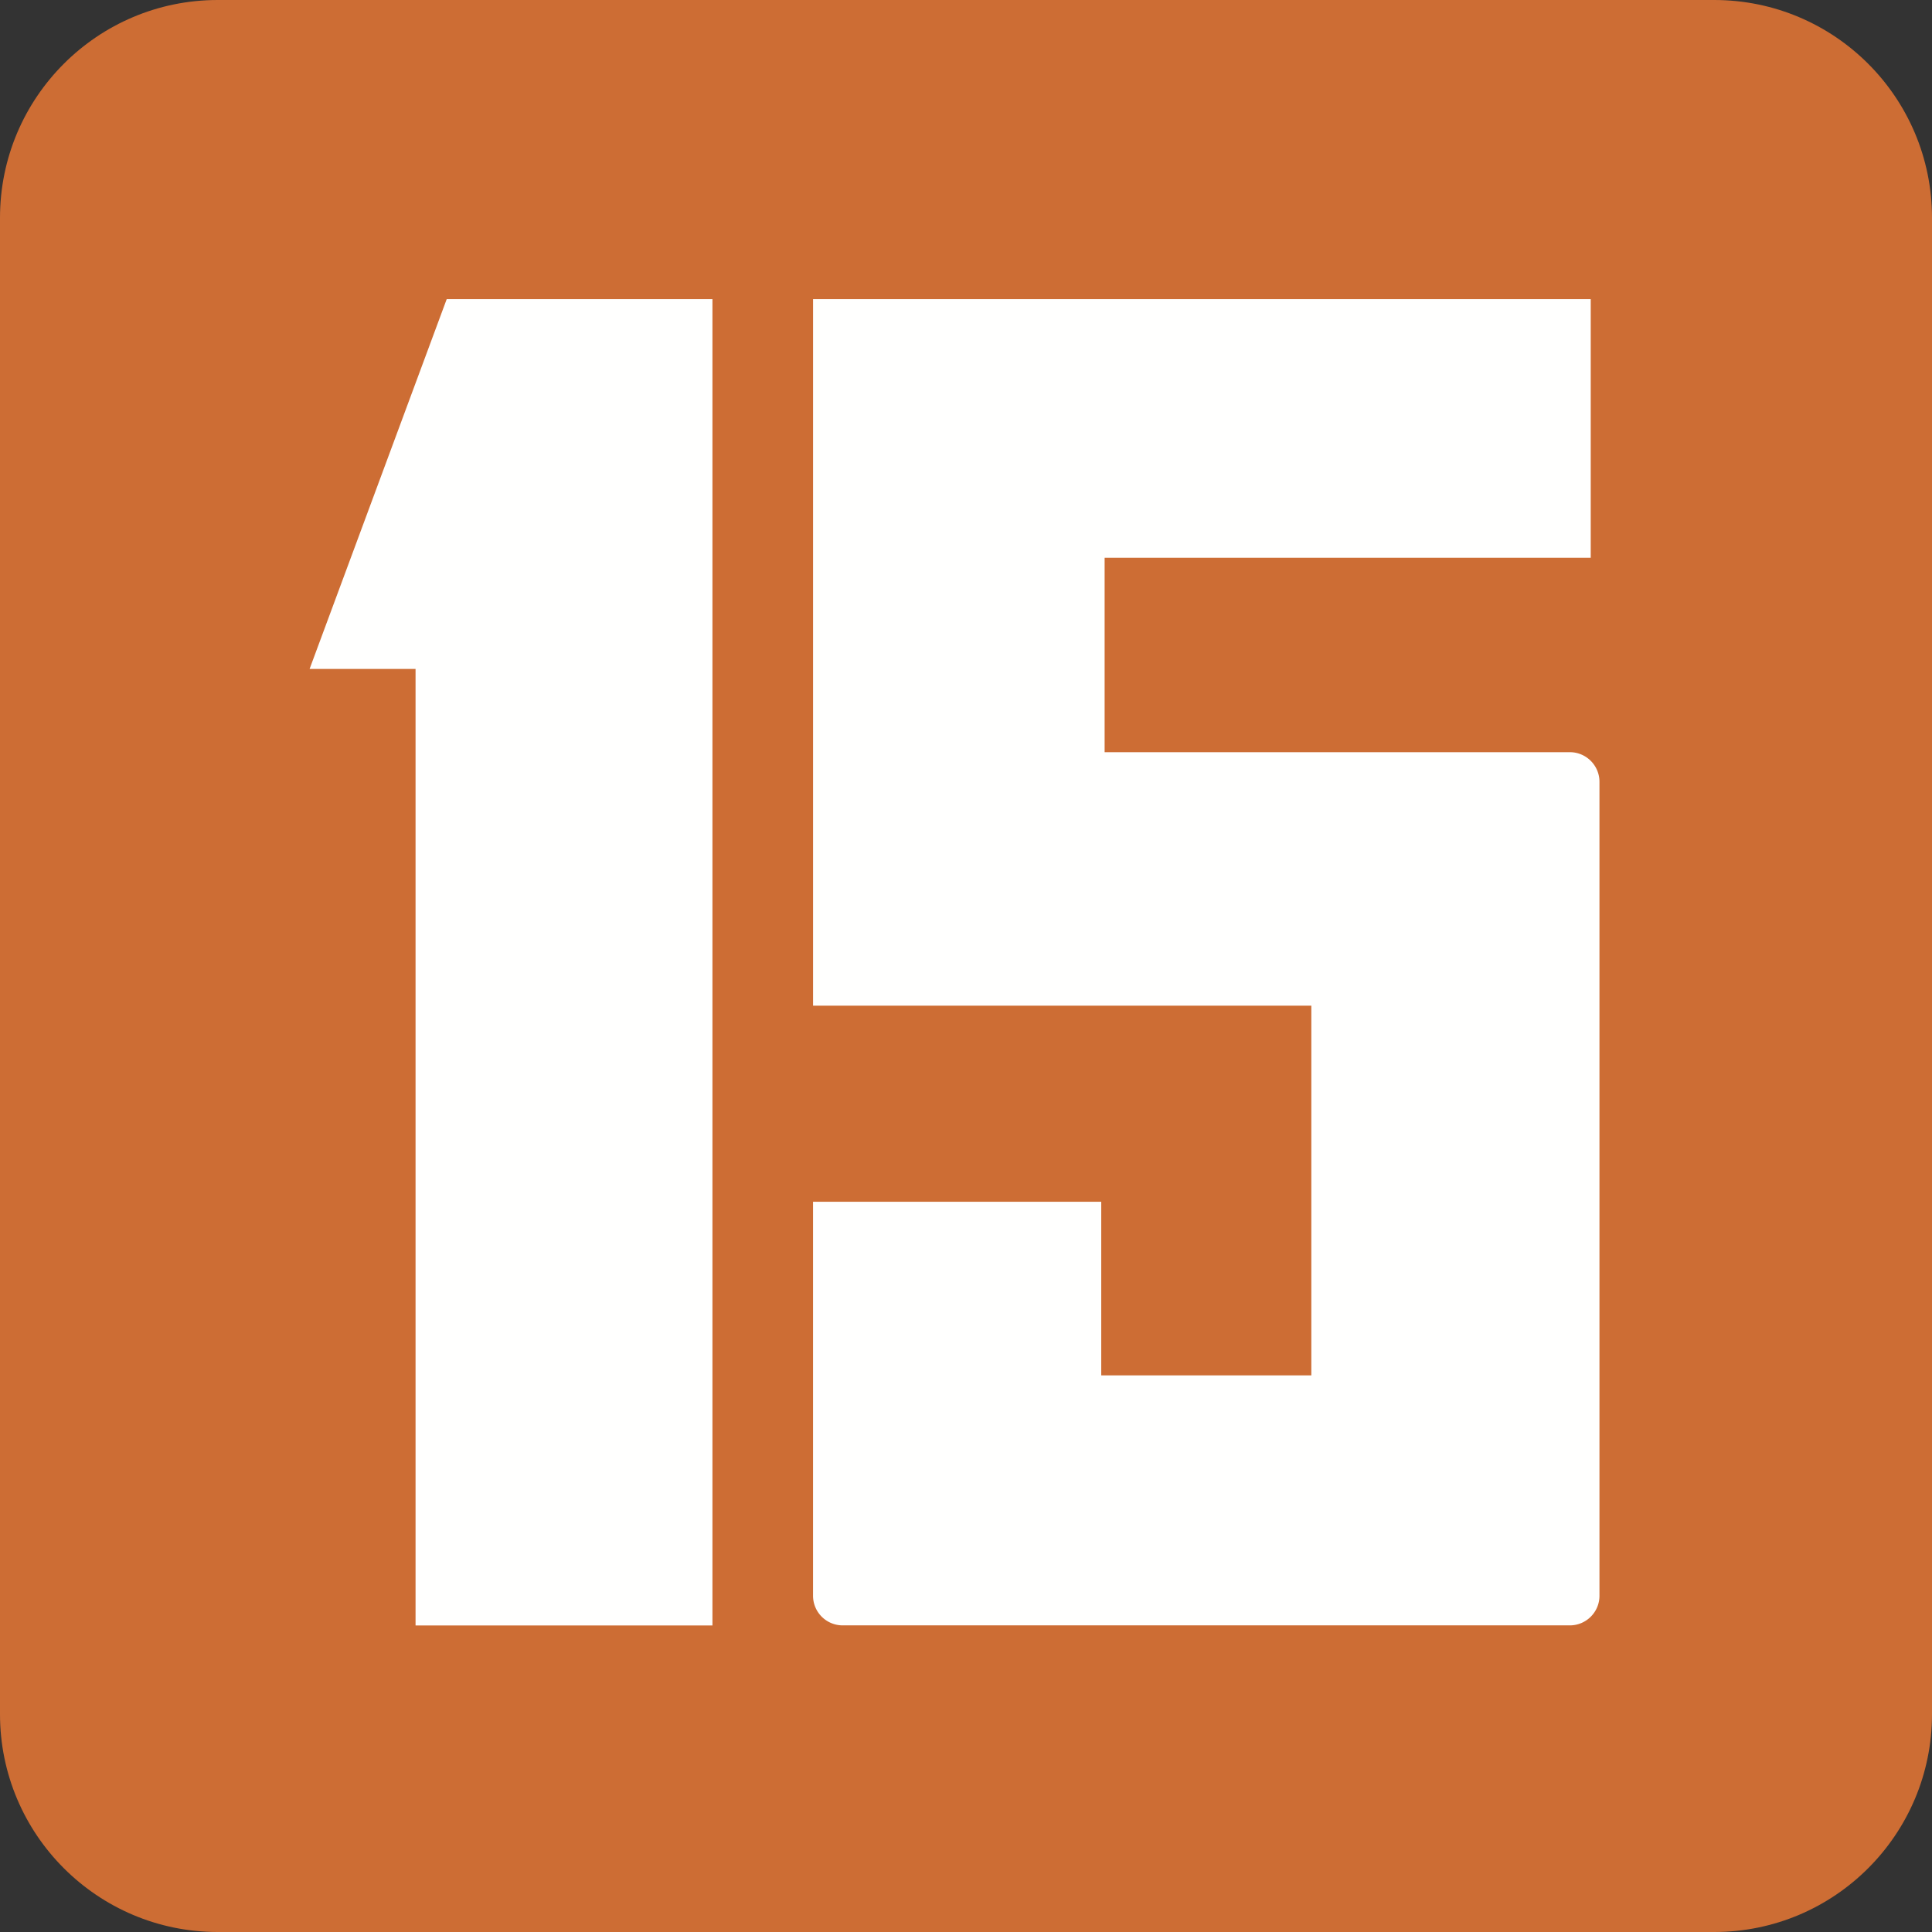 <svg xmlns="http://www.w3.org/2000/svg" xmlns:xlink="http://www.w3.org/1999/xlink" id="maturity-rating-977" viewBox="0 0 100 100">
  <rect x="0" y="0" width="100" height="100" fill="#333333" stroke="none"/>
  <path id="Fill---Orange" fill="#CD6D34" d="M88.727 100H11.27C5.05 100 0 94.952 0 88.727V11.273C0 5.047 5.05 0 11.27 0h77.457C94.952 0 100 5.047 100 11.273v77.454C100 94.952 94.952 100 88.727 100"></path><path id="15" fill="#FFFFFE" d="M36.876 15.482v68.651H21.509v-49.51h-5.484l7.097-19.141h13.754zm45.46 0V28.87H57.175v10.063h24.08c.845 0 1.533.687 1.533 1.534v42.13c0 .845-.688 1.532-1.534 1.532H43.616a1.533 1.533 0 01-1.533-1.533V62.202H57v8.988h10.874V52.052h-25.79v-36.57h40.254z"></path>
</svg>
